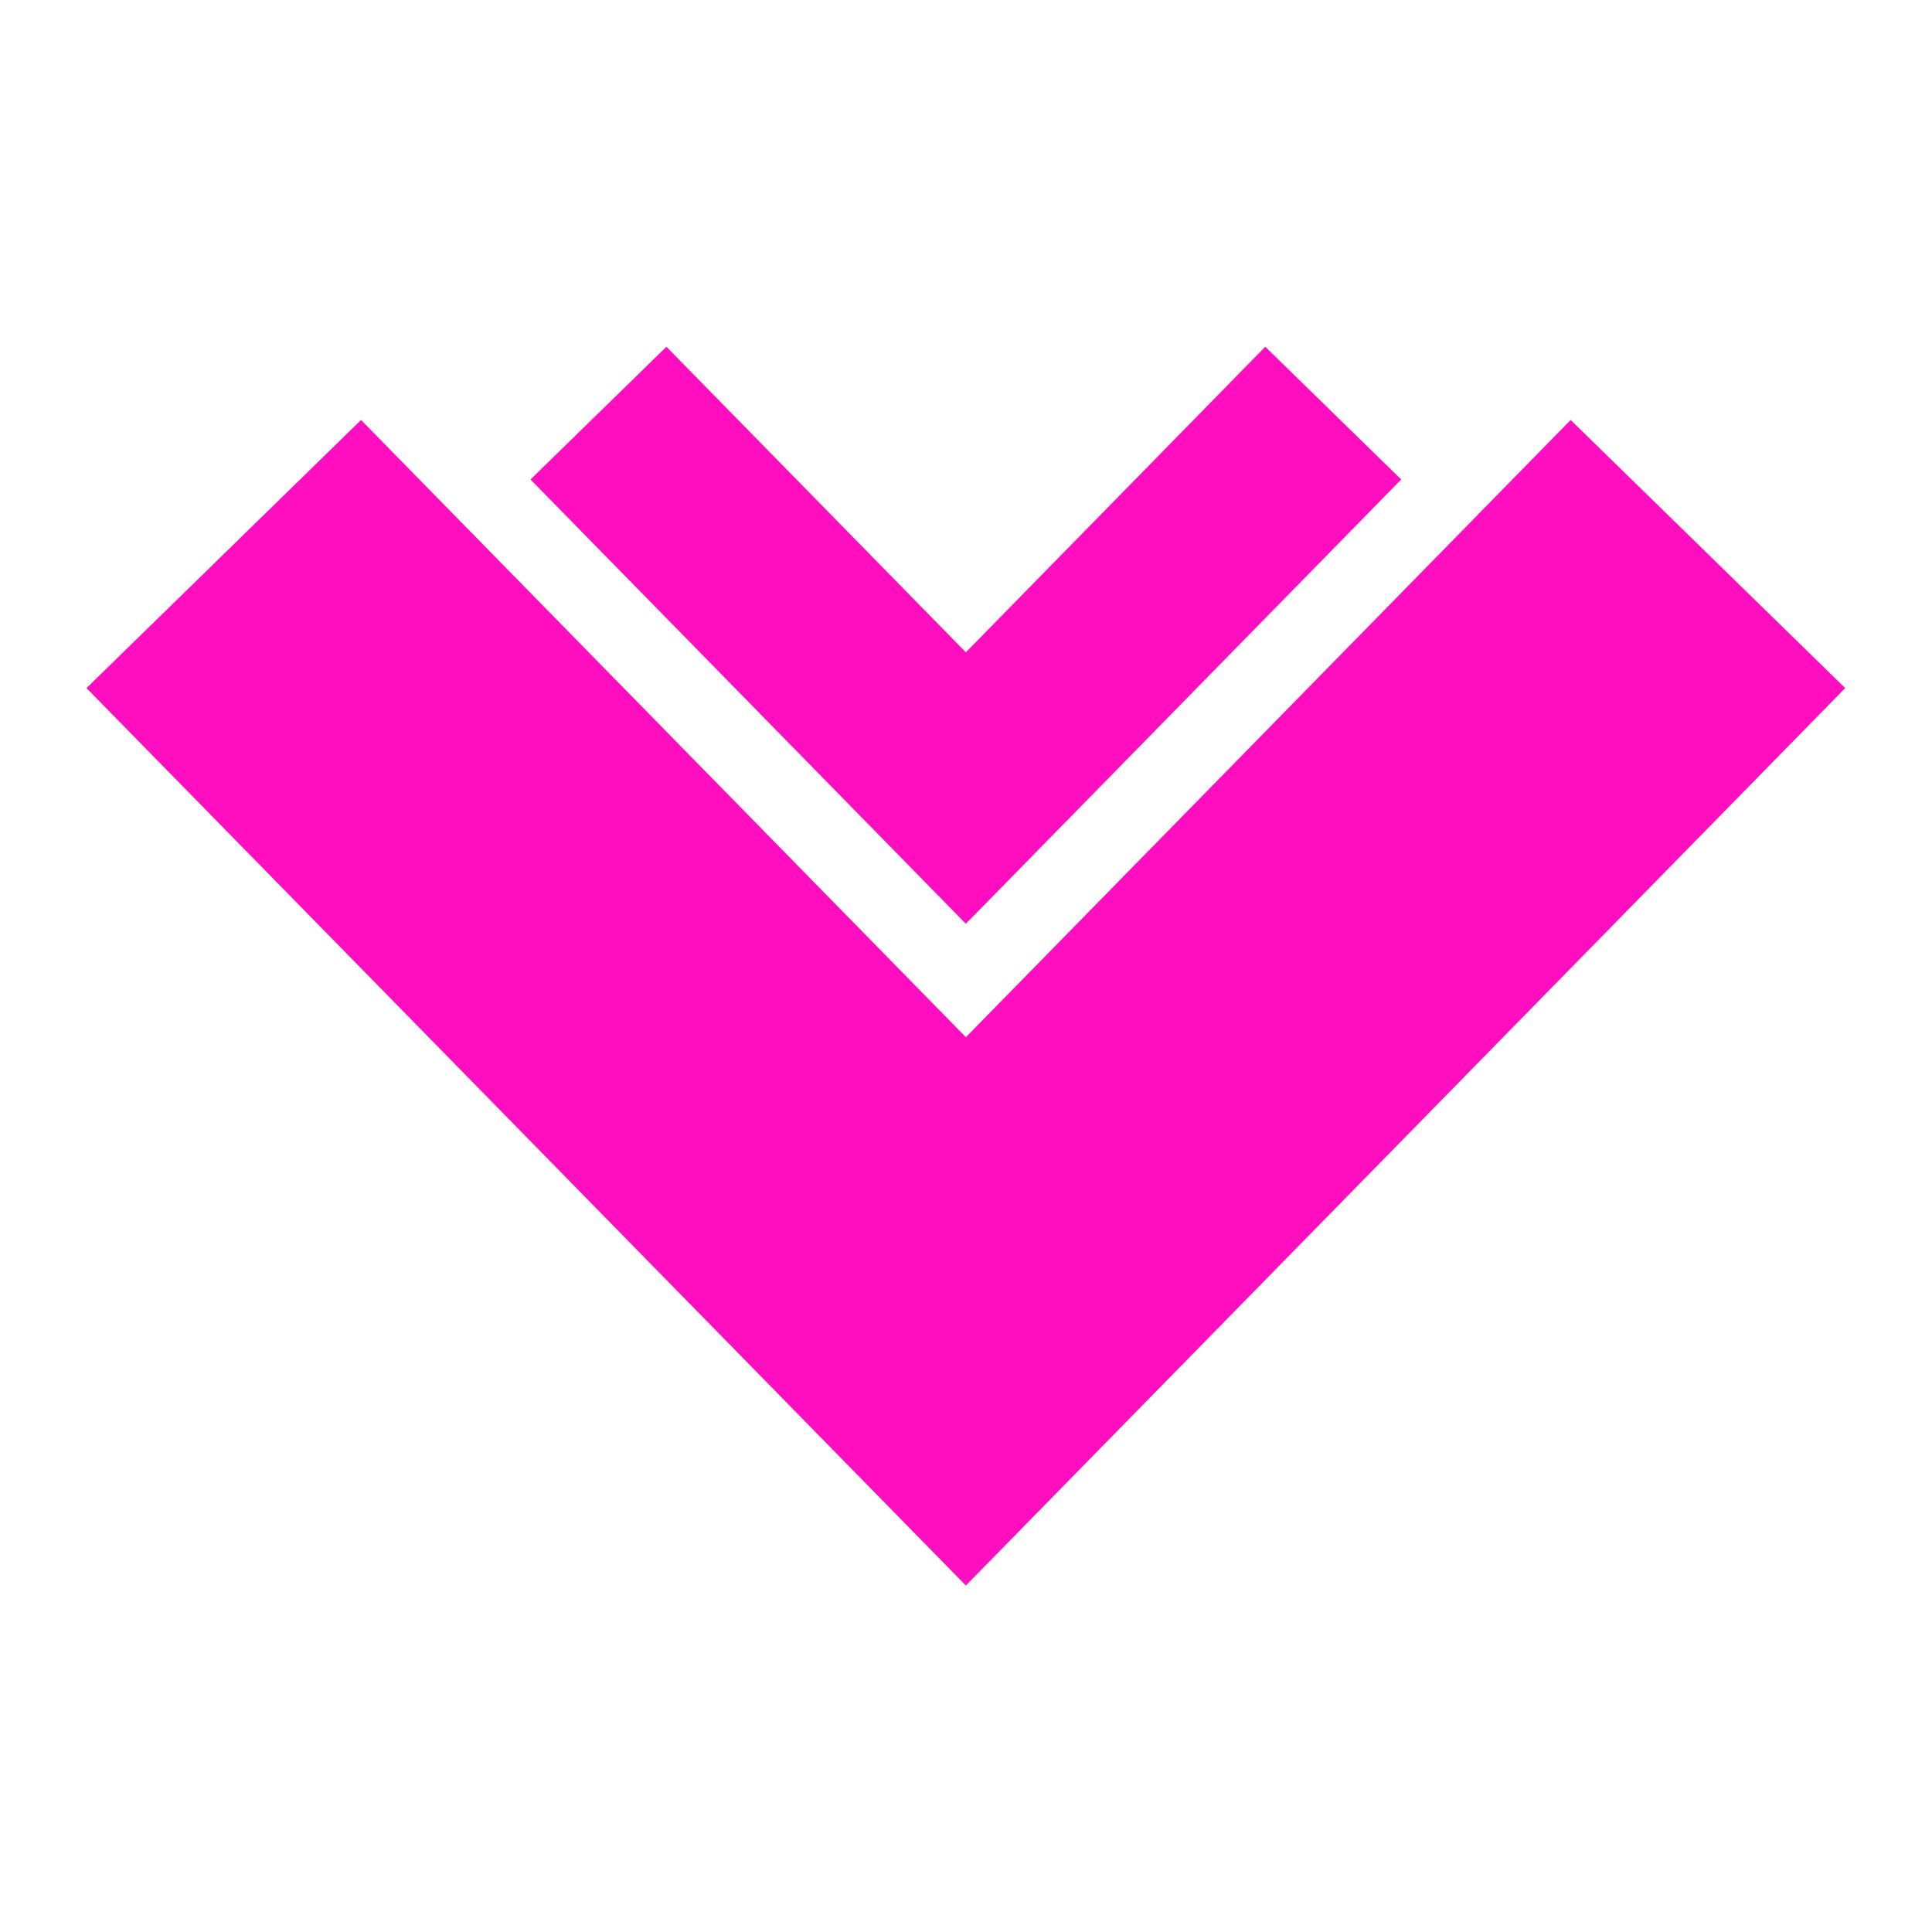 <?xml version="1.0" encoding="UTF-8" standalone="no"?>
<!-- Created with Inkscape (http://www.inkscape.org/) -->

<svg
   version="1.1"
   id="svg2"
   width="512"
   height="512"
   viewBox="0 0 512 512"
   sodipodi:docname="prone.svg"
   inkscape:version="1.1.1 (3bf5ae0d25, 2021-09-20)"
   xmlns:inkscape="http://www.inkscape.org/namespaces/inkscape"
   xmlns:sodipodi="http://sodipodi.sourceforge.net/DTD/sodipodi-0.dtd"
   xmlns="http://www.w3.org/2000/svg"
   xmlns:svg="http://www.w3.org/2000/svg">
  <defs
     id="defs6" />
  <sodipodi:namedview
     id="namedview4"
     pagecolor="#505050"
     bordercolor="#eeeeee"
     borderopacity="1"
     inkscape:pageshadow="0"
     inkscape:pageopacity="0"
     inkscape:pagecheckerboard="0"
     showgrid="false"
     inkscape:zoom="1.2788086"
     inkscape:cx="333.51355"
     inkscape:cy="185.71974"
     inkscape:window-width="1716"
     inkscape:window-height="1414"
     inkscape:window-x="3160"
     inkscape:window-y="587"
     inkscape:window-maximized="1"
     inkscape:current-layer="g1063" />
  <g
     inkscape:groupmode="layer"
     inkscape:label="Image"
     id="g8">
    <g
       id="g827"
       style="fill:#ff0ec0">
      <g
         id="g1063"
         transform="matrix(0.802,0,0,-0.802,59.499,452.813)"
         style="stroke:#ffffff;stroke-width:100;stroke-linejoin:round;stroke-miterlimit:4;stroke-dasharray:none;stroke-opacity:1;paint-order:markers stroke fill">
        <g
           id="g990"
           style="fill:#ff0ec0;fill-opacity:1;stroke:none;stroke-width:100;stroke-linejoin:round;stroke-miterlimit:4;stroke-dasharray:none;stroke-opacity:1;paint-order:markers stroke fill"
           transform="matrix(1.186,0,0,1.186,-45.604,-45.215)">
          <g
             id="g958"
             style="fill:#ff0ec0;fill-opacity:1;stroke:none;stroke-width:100;stroke-linejoin:round;stroke-miterlimit:4;stroke-dasharray:none;stroke-opacity:1;paint-order:markers stroke fill">
            <g
               id="g952"
               style="fill:#ff0ec0;fill-opacity:1;stroke:none;stroke-width:100;stroke-linejoin:round;stroke-miterlimit:4;stroke-dasharray:none;stroke-opacity:1;paint-order:markers stroke fill">
              <polygon
                 points="245.002,332.435 161.578,417.571 123.709,380.589 245.002,256.804 366.291,380.589 328.422,417.571 "
                 id="polygon950"
                 style="fill:#ff0ec0;fill-opacity:1;stroke:none;stroke-width:100;stroke-linejoin:round;stroke-miterlimit:4;stroke-dasharray:none;stroke-opacity:1;paint-order:markers stroke fill" />
            </g>
            <g
               id="g956"
               style="fill:#ff0ec0;fill-opacity:1;stroke:none;stroke-width:100;stroke-linejoin:round;stroke-miterlimit:4;stroke-dasharray:none;stroke-opacity:1;paint-order:markers stroke fill">
              <polygon
                 points="245.004,225.2 76.493,397.168 0,322.466 245.004,72.429 490,322.466 413.507,397.168 "
                 id="polygon954"
                 style="fill:#ff0ec0;fill-opacity:1;stroke:none;stroke-width:100;stroke-linejoin:round;stroke-miterlimit:4;stroke-dasharray:none;stroke-opacity:1;paint-order:markers stroke fill" />
            </g>
          </g>
          <g
             id="g960"
             style="fill:#ff0ec0;fill-opacity:1;stroke:none;stroke-width:100;stroke-linejoin:round;stroke-miterlimit:4;stroke-dasharray:none;stroke-opacity:1;paint-order:markers stroke fill" />
          <g
             id="g962"
             style="fill:#ff0ec0;fill-opacity:1;stroke:none;stroke-width:100;stroke-linejoin:round;stroke-miterlimit:4;stroke-dasharray:none;stroke-opacity:1;paint-order:markers stroke fill" />
          <g
             id="g964"
             style="fill:#ff0ec0;fill-opacity:1;stroke:none;stroke-width:100;stroke-linejoin:round;stroke-miterlimit:4;stroke-dasharray:none;stroke-opacity:1;paint-order:markers stroke fill" />
          <g
             id="g966"
             style="fill:#ff0ec0;fill-opacity:1;stroke:none;stroke-width:100;stroke-linejoin:round;stroke-miterlimit:4;stroke-dasharray:none;stroke-opacity:1;paint-order:markers stroke fill" />
          <g
             id="g968"
             style="fill:#ff0ec0;fill-opacity:1;stroke:none;stroke-width:100;stroke-linejoin:round;stroke-miterlimit:4;stroke-dasharray:none;stroke-opacity:1;paint-order:markers stroke fill" />
          <g
             id="g970"
             style="fill:#ff0ec0;fill-opacity:1;stroke:none;stroke-width:100;stroke-linejoin:round;stroke-miterlimit:4;stroke-dasharray:none;stroke-opacity:1;paint-order:markers stroke fill" />
          <g
             id="g972"
             style="fill:#ff0ec0;fill-opacity:1;stroke:none;stroke-width:100;stroke-linejoin:round;stroke-miterlimit:4;stroke-dasharray:none;stroke-opacity:1;paint-order:markers stroke fill" />
          <g
             id="g974"
             style="fill:#ff0ec0;fill-opacity:1;stroke:none;stroke-width:100;stroke-linejoin:round;stroke-miterlimit:4;stroke-dasharray:none;stroke-opacity:1;paint-order:markers stroke fill" />
          <g
             id="g976"
             style="fill:#ff0ec0;fill-opacity:1;stroke:none;stroke-width:100;stroke-linejoin:round;stroke-miterlimit:4;stroke-dasharray:none;stroke-opacity:1;paint-order:markers stroke fill" />
          <g
             id="g978"
             style="fill:#ff0ec0;fill-opacity:1;stroke:none;stroke-width:100;stroke-linejoin:round;stroke-miterlimit:4;stroke-dasharray:none;stroke-opacity:1;paint-order:markers stroke fill" />
          <g
             id="g980"
             style="fill:#ff0ec0;fill-opacity:1;stroke:none;stroke-width:100;stroke-linejoin:round;stroke-miterlimit:4;stroke-dasharray:none;stroke-opacity:1;paint-order:markers stroke fill" />
          <g
             id="g982"
             style="fill:#ff0ec0;fill-opacity:1;stroke:none;stroke-width:100;stroke-linejoin:round;stroke-miterlimit:4;stroke-dasharray:none;stroke-opacity:1;paint-order:markers stroke fill" />
          <g
             id="g984"
             style="fill:#ff0ec0;fill-opacity:1;stroke:none;stroke-width:100;stroke-linejoin:round;stroke-miterlimit:4;stroke-dasharray:none;stroke-opacity:1;paint-order:markers stroke fill" />
          <g
             id="g986"
             style="fill:#ff0ec0;fill-opacity:1;stroke:none;stroke-width:100;stroke-linejoin:round;stroke-miterlimit:4;stroke-dasharray:none;stroke-opacity:1;paint-order:markers stroke fill" />
          <g
             id="g988"
             style="fill:#ff0ec0;fill-opacity:1;stroke:none;stroke-width:100;stroke-linejoin:round;stroke-miterlimit:4;stroke-dasharray:none;stroke-opacity:1;paint-order:markers stroke fill" />
        </g>
        <g
           id="g992"
           style="stroke:#ffffff;stroke-width:100;stroke-linejoin:round;stroke-miterlimit:4;stroke-dasharray:none;stroke-opacity:1;paint-order:markers stroke fill" />
        <g
           id="g994"
           style="stroke:#ffffff;stroke-width:100;stroke-linejoin:round;stroke-miterlimit:4;stroke-dasharray:none;stroke-opacity:1;paint-order:markers stroke fill" />
        <g
           id="g996"
           style="stroke:#ffffff;stroke-width:100;stroke-linejoin:round;stroke-miterlimit:4;stroke-dasharray:none;stroke-opacity:1;paint-order:markers stroke fill" />
        <g
           id="g998"
           style="stroke:#ffffff;stroke-width:100;stroke-linejoin:round;stroke-miterlimit:4;stroke-dasharray:none;stroke-opacity:1;paint-order:markers stroke fill" />
        <g
           id="g1000"
           style="stroke:#ffffff;stroke-width:100;stroke-linejoin:round;stroke-miterlimit:4;stroke-dasharray:none;stroke-opacity:1;paint-order:markers stroke fill" />
        <g
           id="g1002"
           style="stroke:#ffffff;stroke-width:100;stroke-linejoin:round;stroke-miterlimit:4;stroke-dasharray:none;stroke-opacity:1;paint-order:markers stroke fill" />
        <g
           id="g1004"
           style="stroke:#ffffff;stroke-width:100;stroke-linejoin:round;stroke-miterlimit:4;stroke-dasharray:none;stroke-opacity:1;paint-order:markers stroke fill" />
        <g
           id="g1006"
           style="stroke:#ffffff;stroke-width:100;stroke-linejoin:round;stroke-miterlimit:4;stroke-dasharray:none;stroke-opacity:1;paint-order:markers stroke fill" />
        <g
           id="g1008"
           style="stroke:#ffffff;stroke-width:100;stroke-linejoin:round;stroke-miterlimit:4;stroke-dasharray:none;stroke-opacity:1;paint-order:markers stroke fill" />
        <g
           id="g1010"
           style="stroke:#ffffff;stroke-width:100;stroke-linejoin:round;stroke-miterlimit:4;stroke-dasharray:none;stroke-opacity:1;paint-order:markers stroke fill" />
        <g
           id="g1012"
           style="stroke:#ffffff;stroke-width:100;stroke-linejoin:round;stroke-miterlimit:4;stroke-dasharray:none;stroke-opacity:1;paint-order:markers stroke fill" />
        <g
           id="g1014"
           style="stroke:#ffffff;stroke-width:100;stroke-linejoin:round;stroke-miterlimit:4;stroke-dasharray:none;stroke-opacity:1;paint-order:markers stroke fill" />
        <g
           id="g1016"
           style="stroke:#ffffff;stroke-width:100;stroke-linejoin:round;stroke-miterlimit:4;stroke-dasharray:none;stroke-opacity:1;paint-order:markers stroke fill" />
        <g
           id="g1018"
           style="stroke:#ffffff;stroke-width:100;stroke-linejoin:round;stroke-miterlimit:4;stroke-dasharray:none;stroke-opacity:1;paint-order:markers stroke fill" />
        <g
           id="g1020"
           style="stroke:#ffffff;stroke-width:100;stroke-linejoin:round;stroke-miterlimit:4;stroke-dasharray:none;stroke-opacity:1;paint-order:markers stroke fill" />
      </g>
    </g>
  </g>
</svg>
